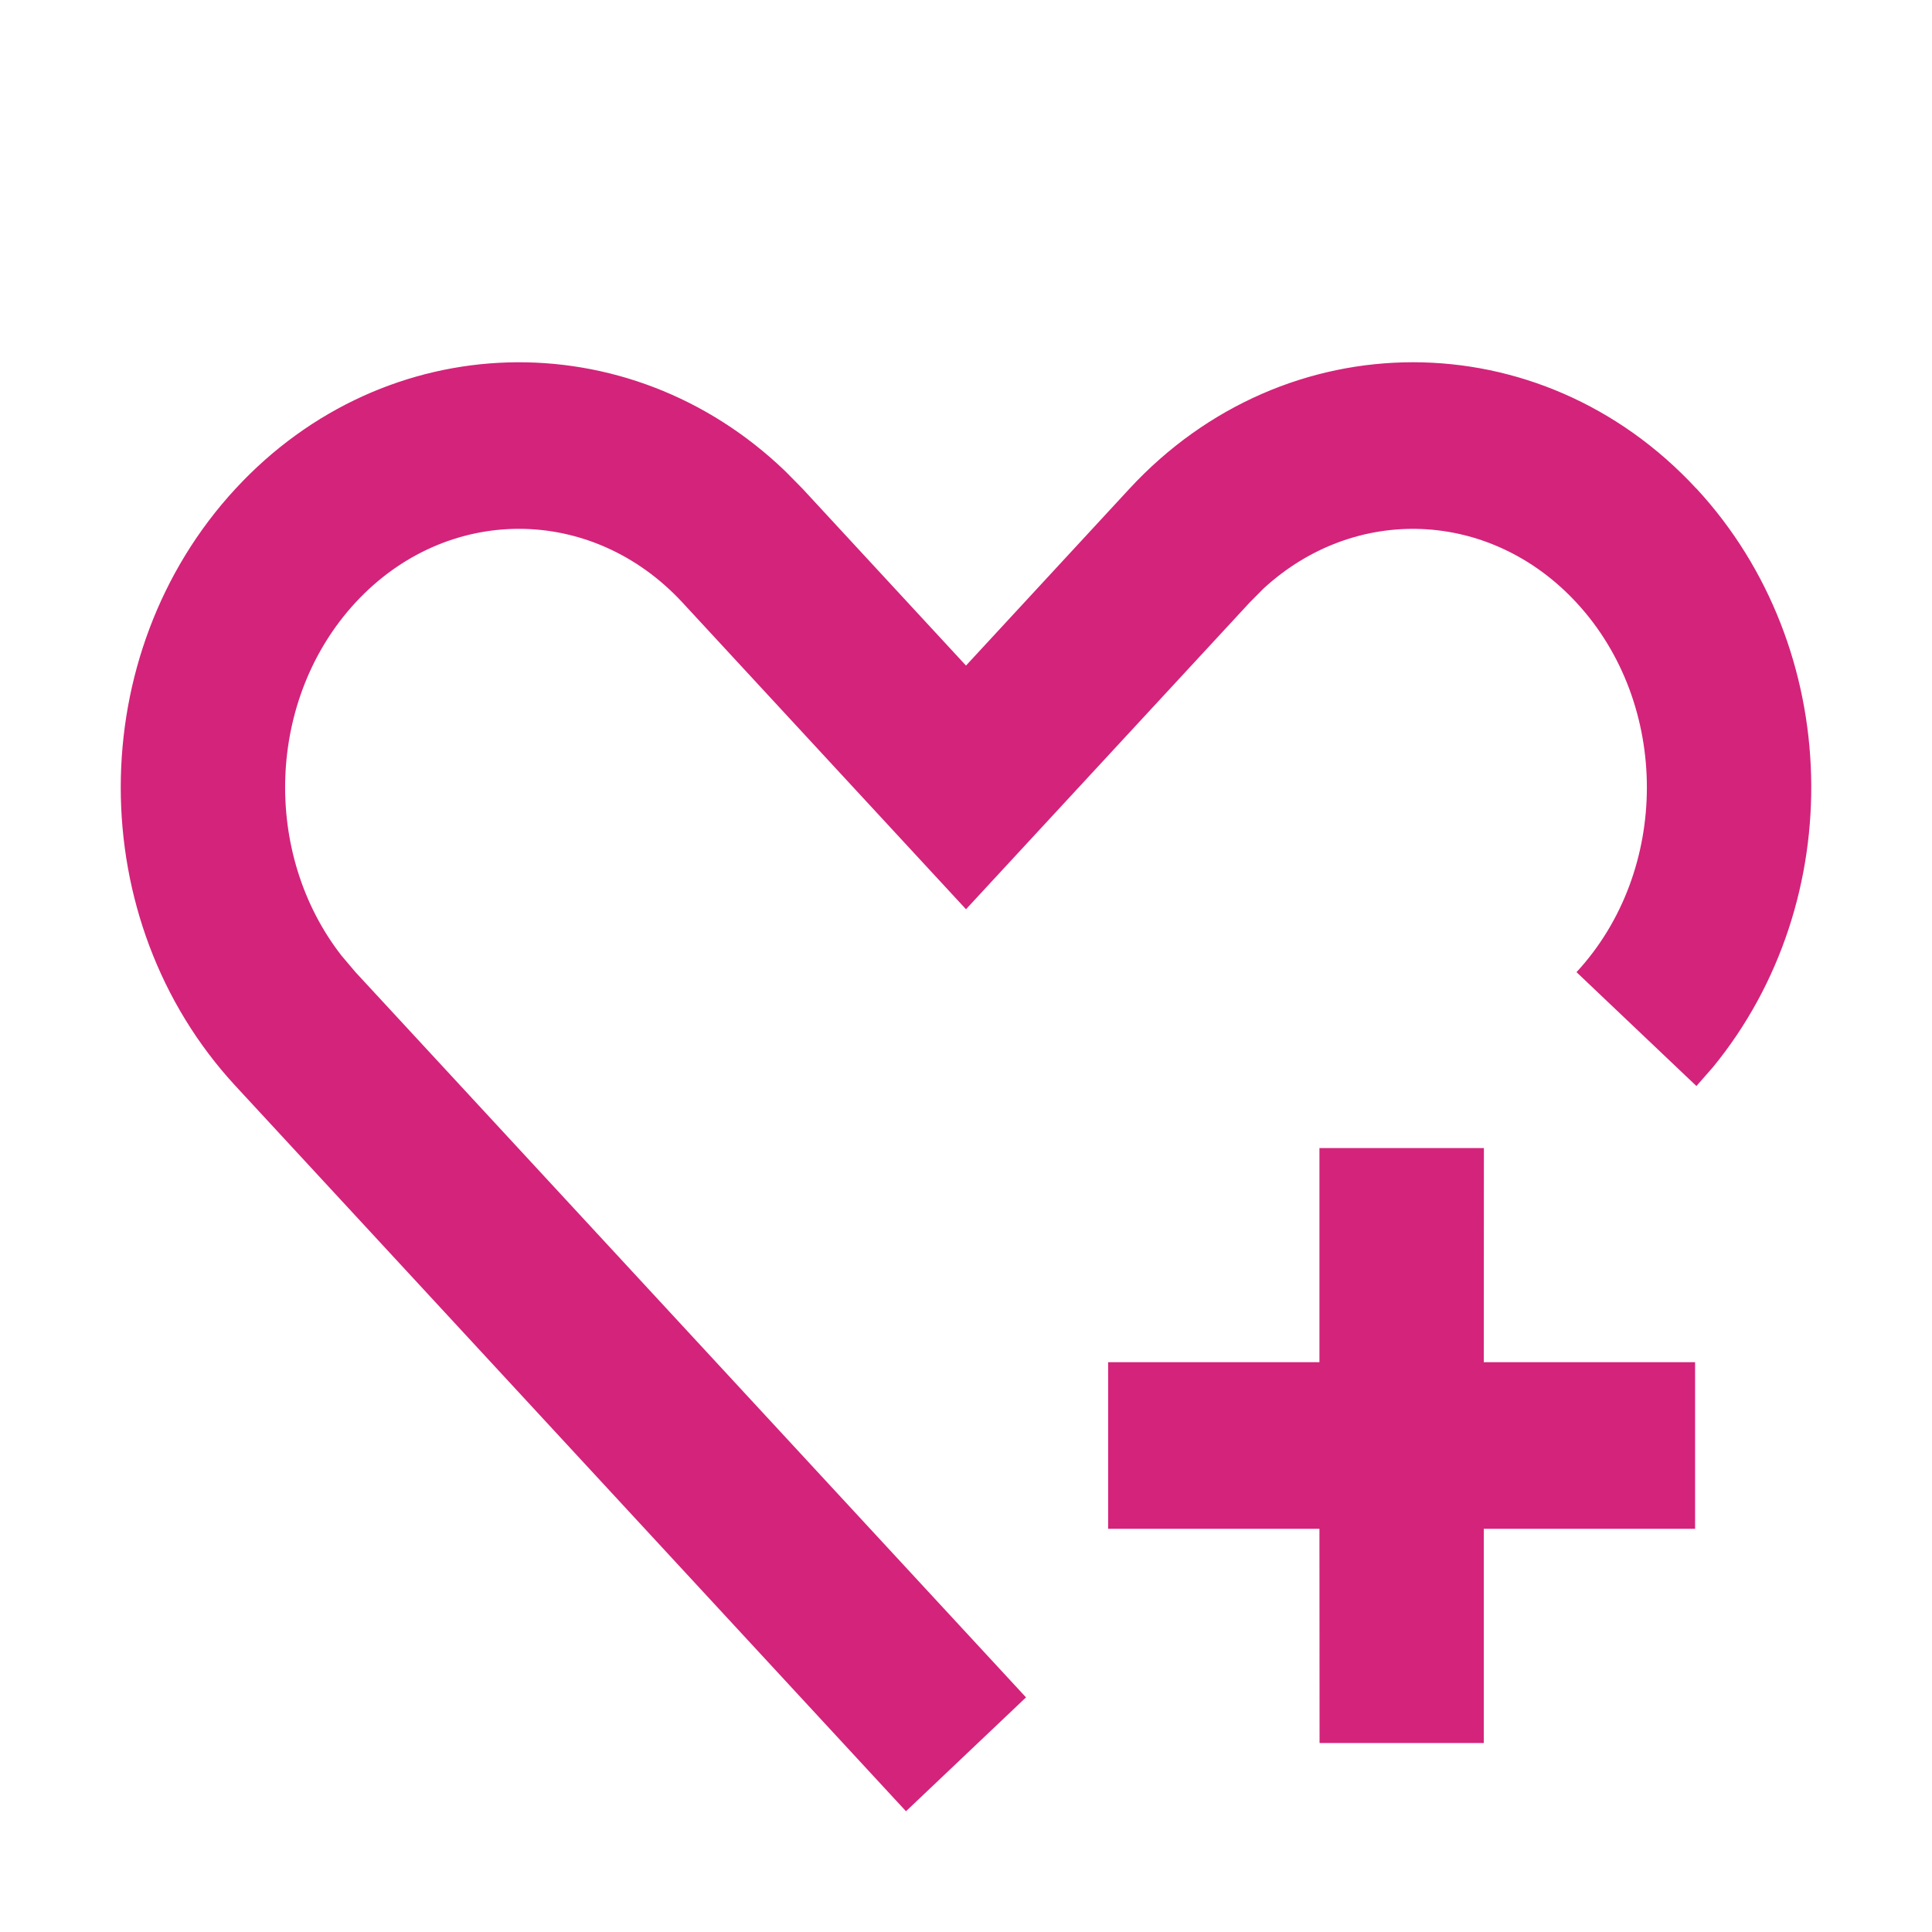 <?xml version="1.0" standalone="no"?><!DOCTYPE svg PUBLIC "-//W3C//DTD SVG 1.1//EN" "http://www.w3.org/Graphics/SVG/1.1/DTD/svg11.dtd"><svg t="1621605069682" class="icon" viewBox="0 0 1024 1024" version="1.1" xmlns="http://www.w3.org/2000/svg" p-id="3990" xmlns:xlink="http://www.w3.org/1999/xlink" width="200" height="200"><defs><style type="text/css"></style></defs><path d="M899.2 259.008c78.08 84.48 80.96 218.496 8.64 306.688l-8.704 9.92-63.552-60.352c49.728-53.76 49.728-142.08 0-195.84-45.824-49.536-117.504-52.032-165.888-7.488l-7.424 7.488L512 481.92 361.728 319.36c-48.192-52.096-125.12-52.096-173.312 0-47.104 51.008-49.6 132.928-7.424 187.136l7.424 8.768 355.392 384.384-63.616 60.352-355.328-384.384c-81.152-87.68-81.152-228.864 0-316.608 79.68-86.144 208.256-89.216 291.392-9.216l9.088 9.216L512 352.768l86.656-93.76c82.624-89.344 217.856-89.344 300.48 0z m-112.704 349.504l-0.064 113.472h112v88.32h-112v113.536h-87.04l-0.064-113.536h-112v-88.32h112V608.512h87.168z" fill="#d4237a" p-id="3991"></path></svg>